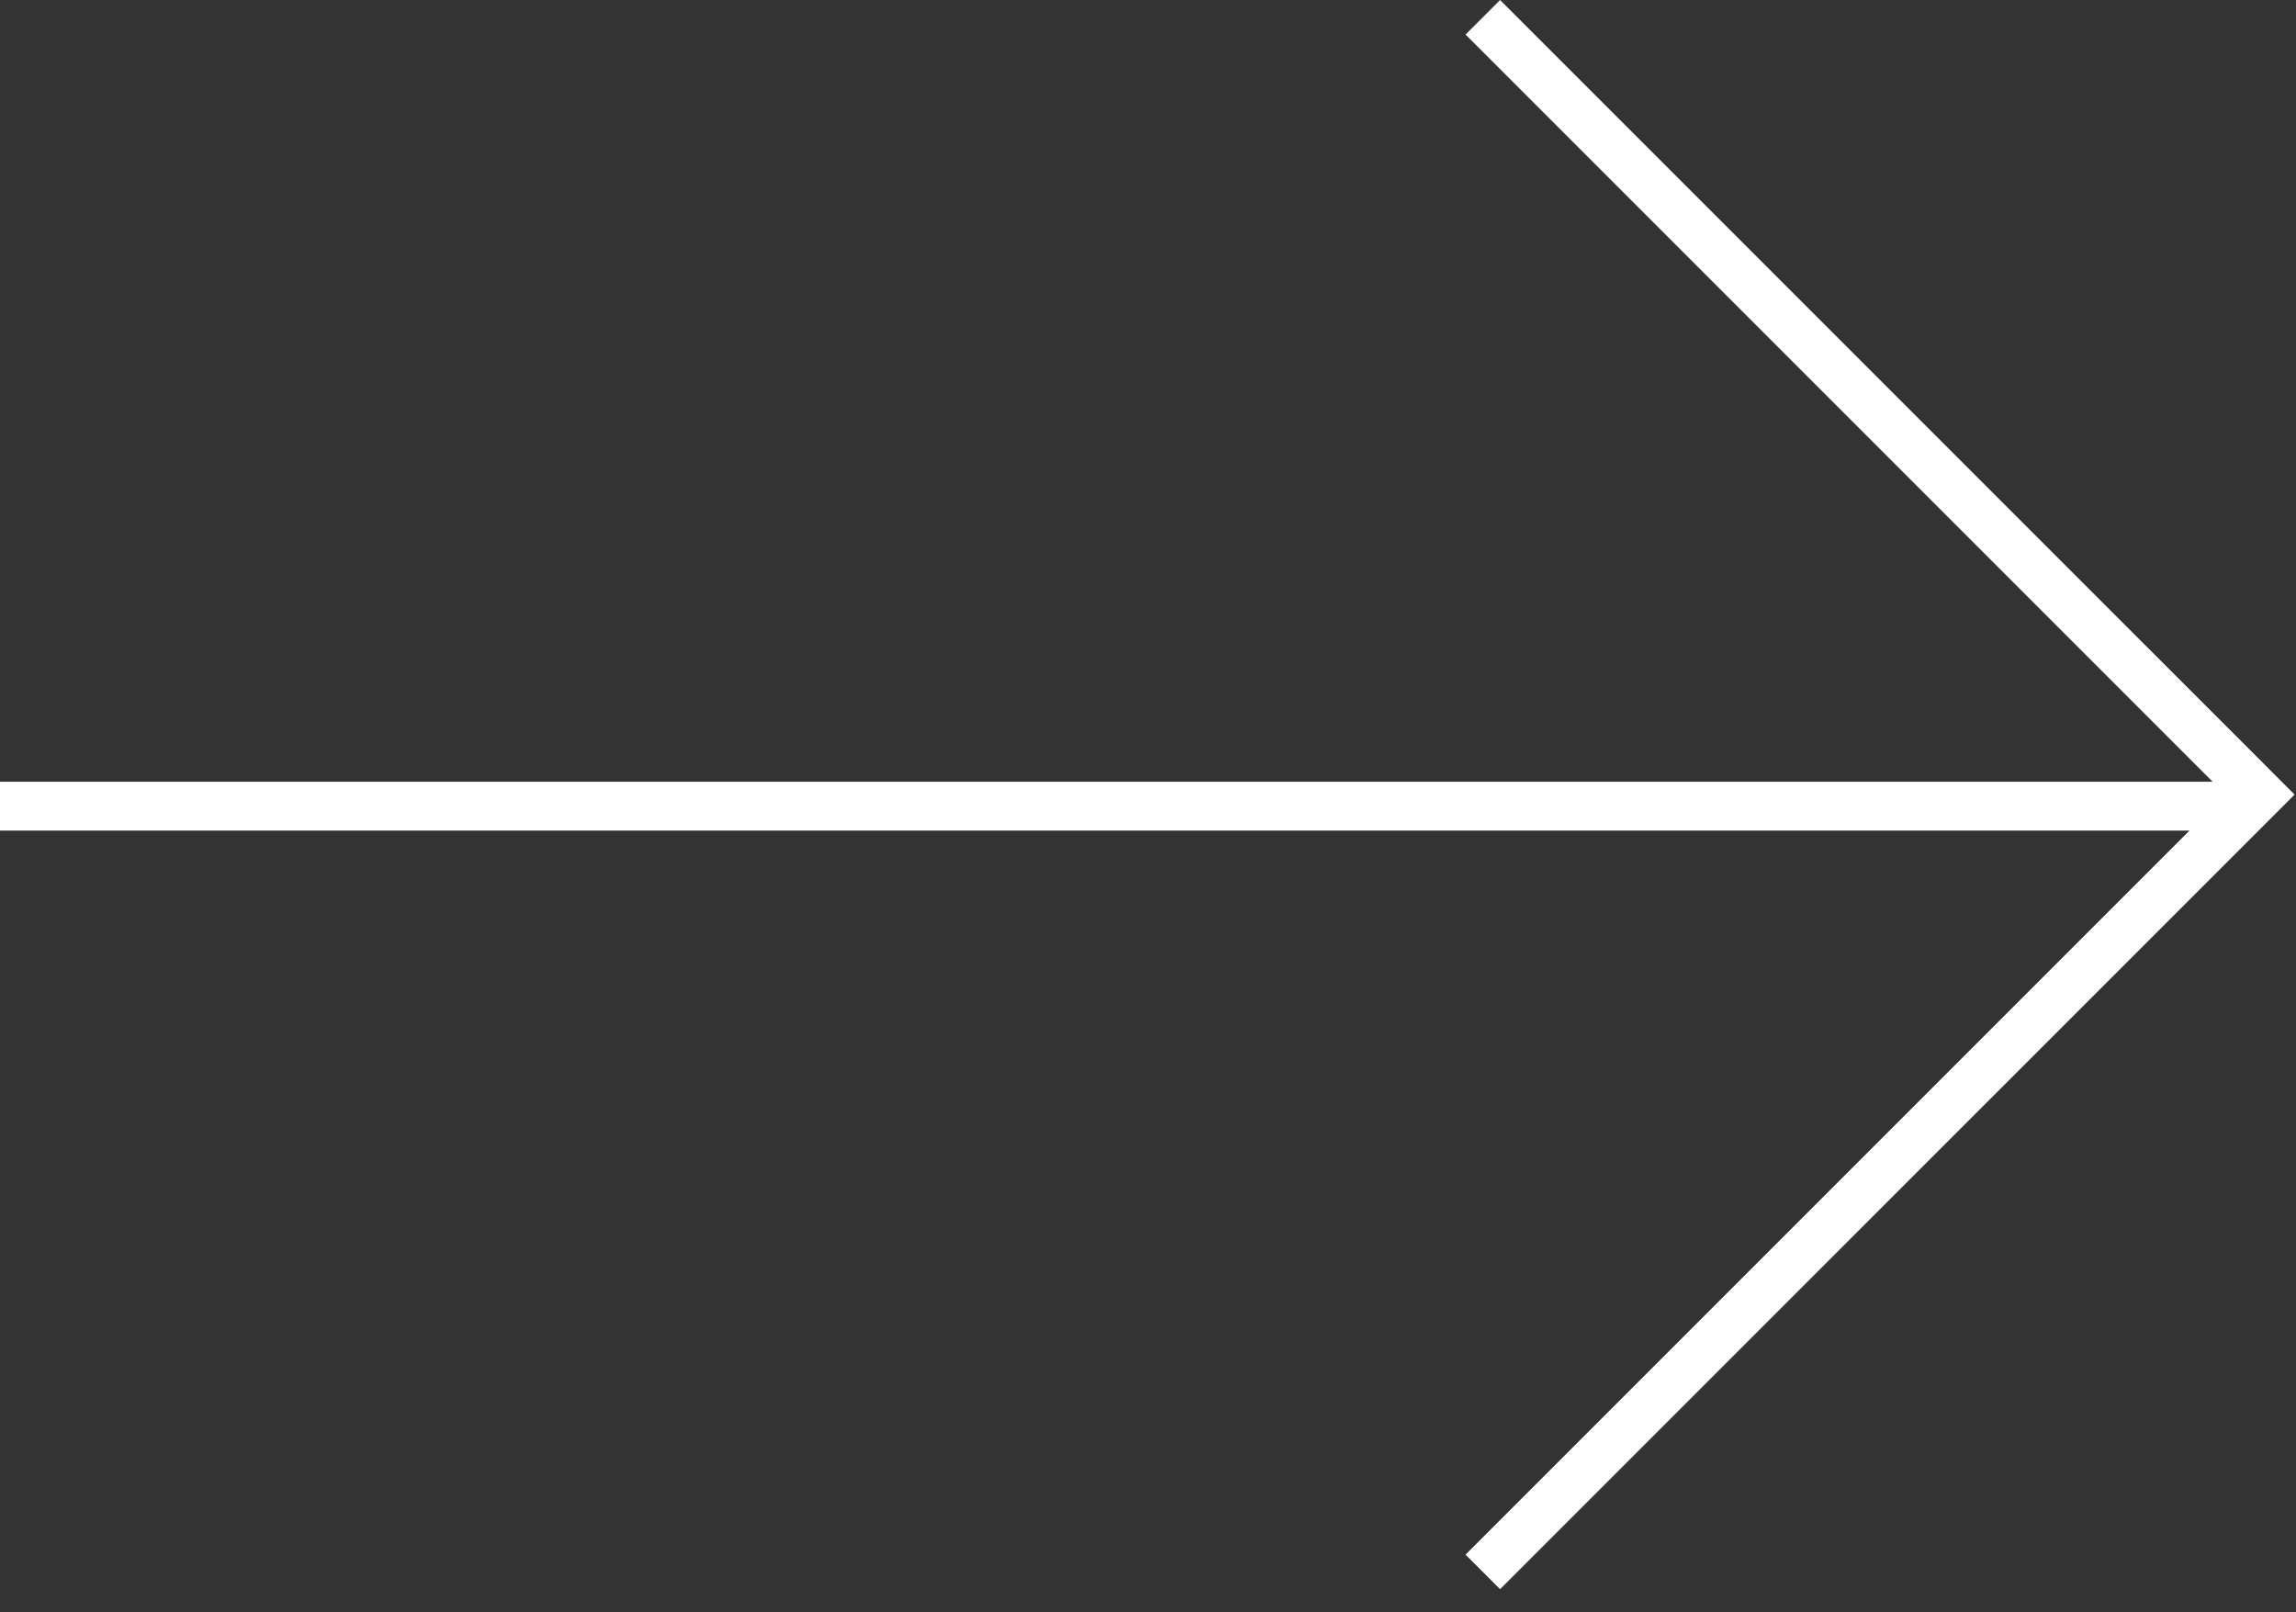 <svg width="47" height="33" viewBox="0 0 47 33" fill="none" xmlns="http://www.w3.org/2000/svg">
<rect x="0" y="0" width="47" height="33" fill="#333333" stroke="none"/>
<path fill-rule="evenodd" clip-rule="evenodd" d="M46.264 15.556L46.971 16.264L46.971 16.264L46.264 16.971L30.707 32.527L30 31.82L44.82 17H0V16H45.293L30 0.707L30.707 0L46.264 15.556Z" fill="white"/>
</svg>
